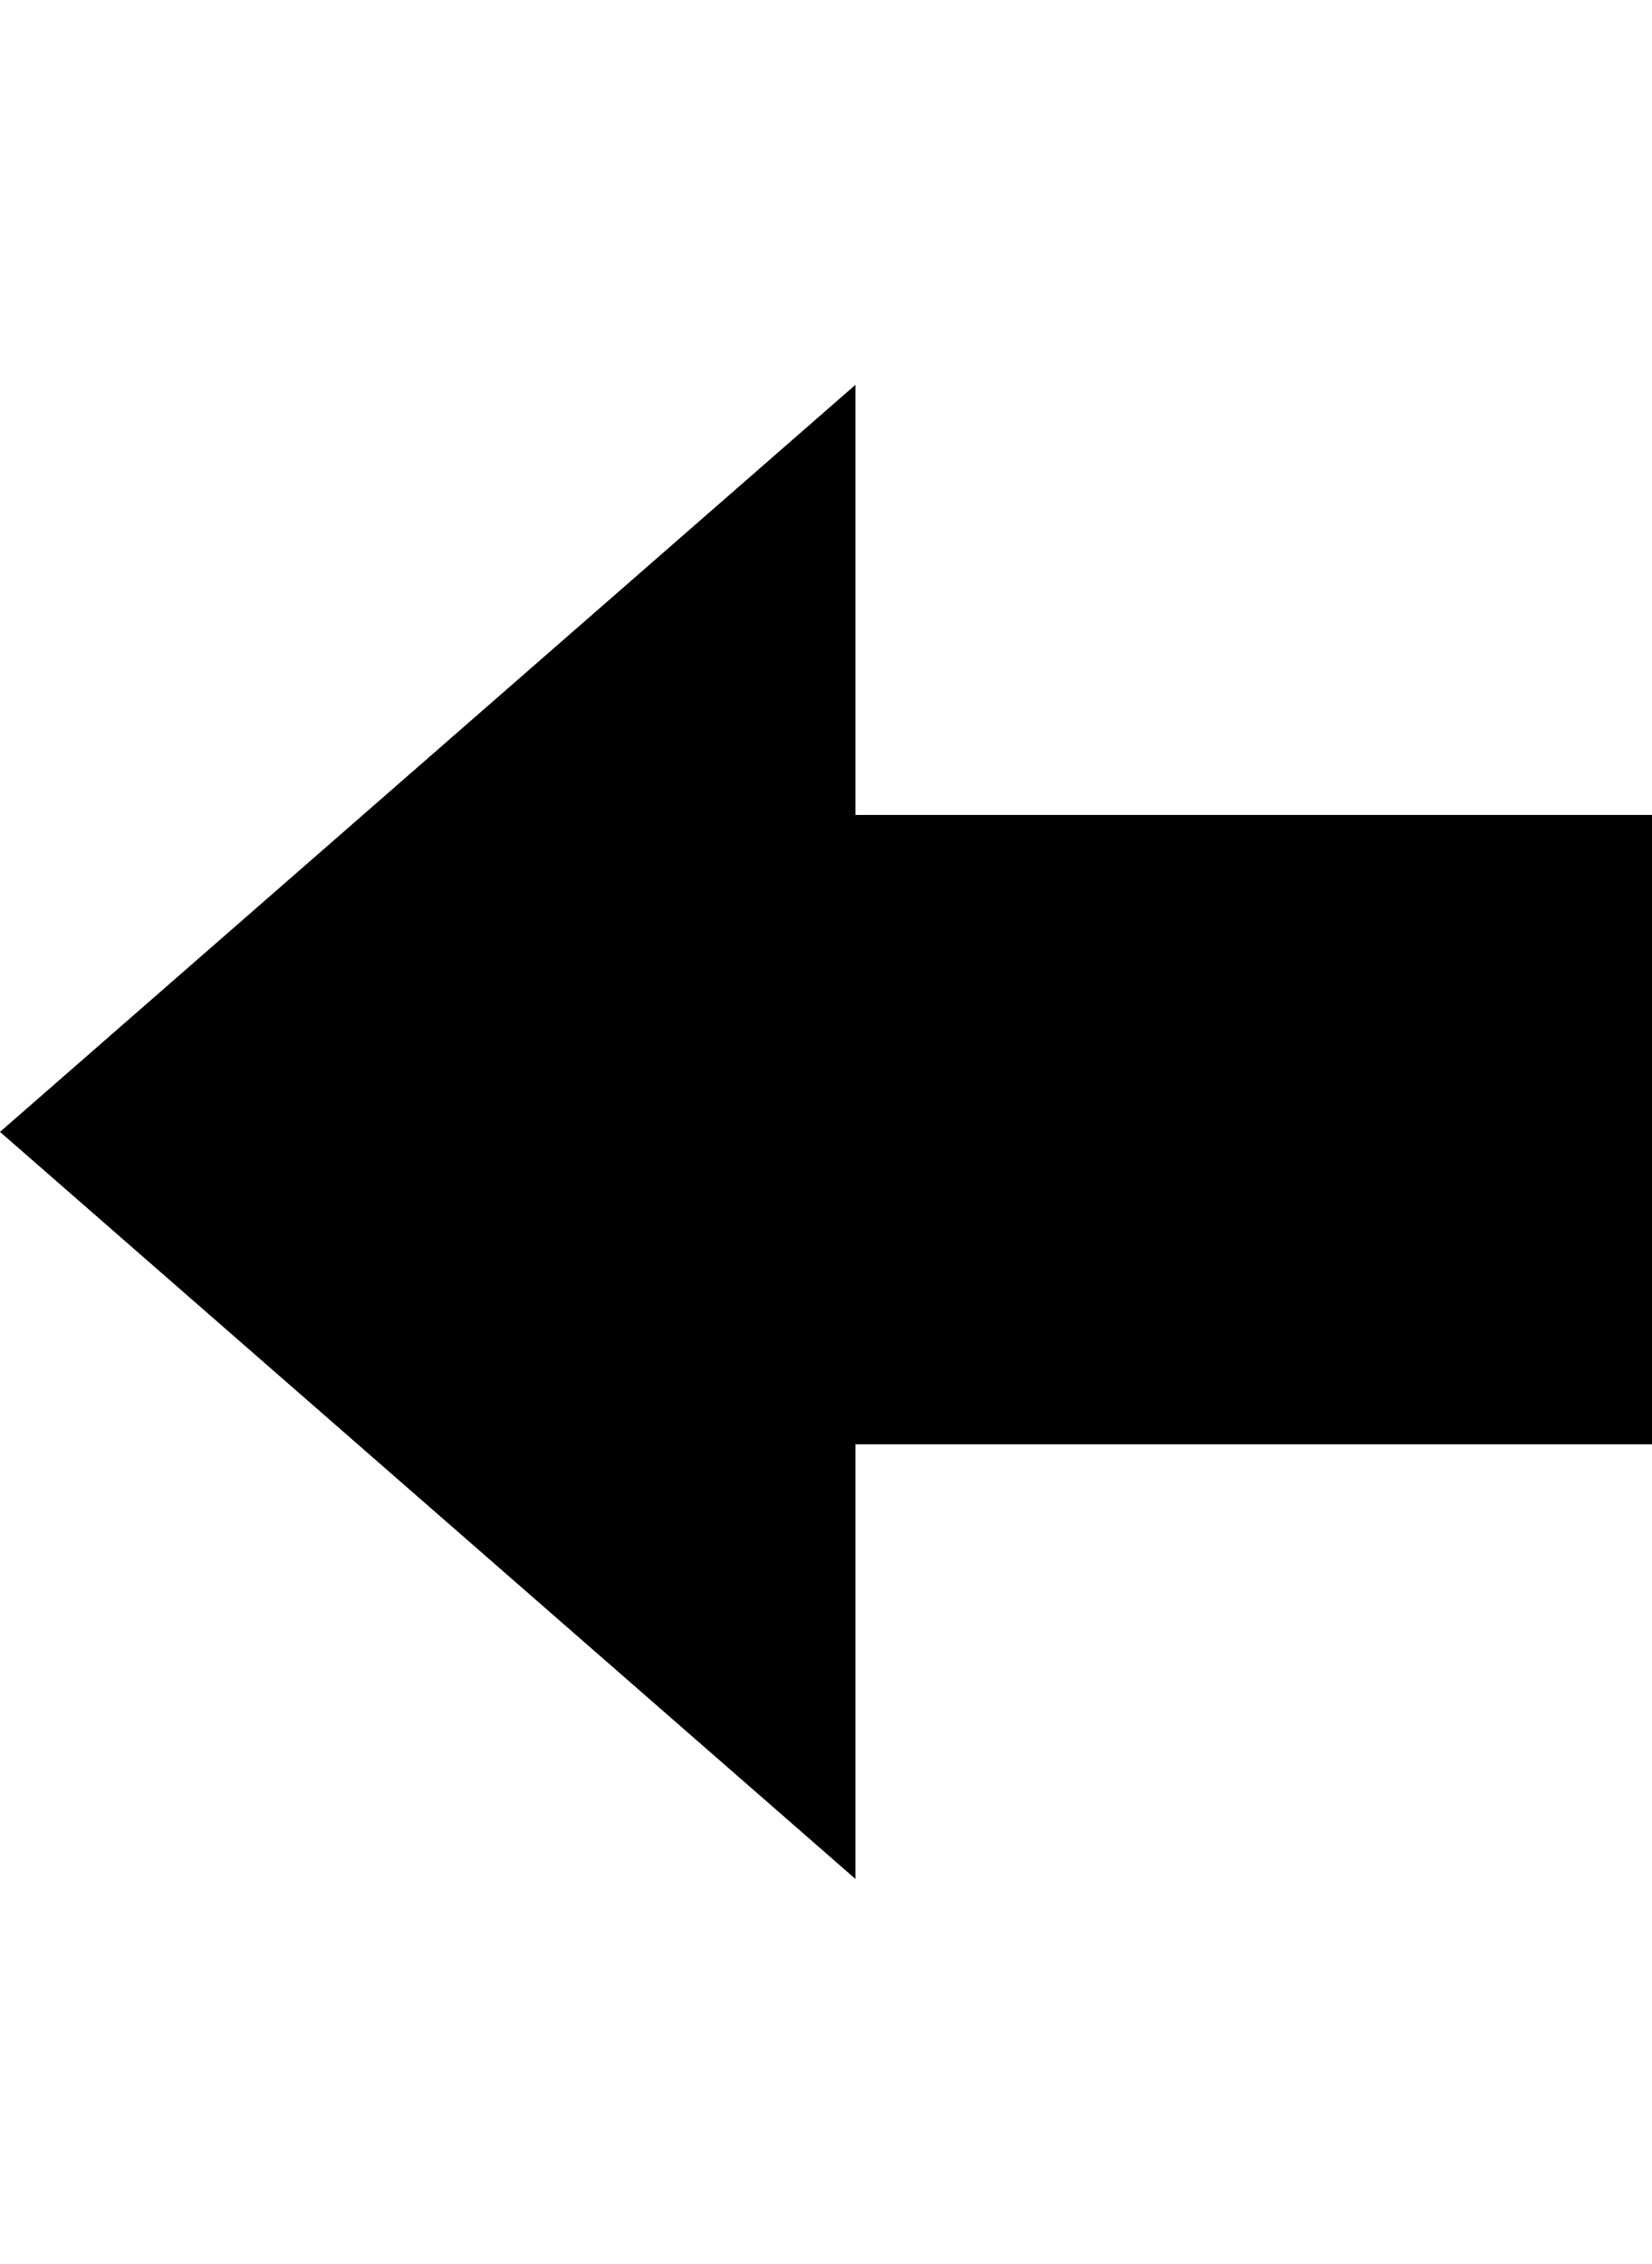 <svg height="1000px" width="730px" xmlns="http://www.w3.org/2000/svg" viewBox="0 0 730 1000">
  <g>
    <path d="M378 830c0 0 -378 -330 -378 -330c0 0 378 -330 378 -330c0 0 0 190 0 190c0 0 352 0 352 0c0 0 0 278 0 278c0 0 -352 0 -352 0c0 0 0 192 0 192c0 0 0 0 0 0"/>
  </g>
</svg>